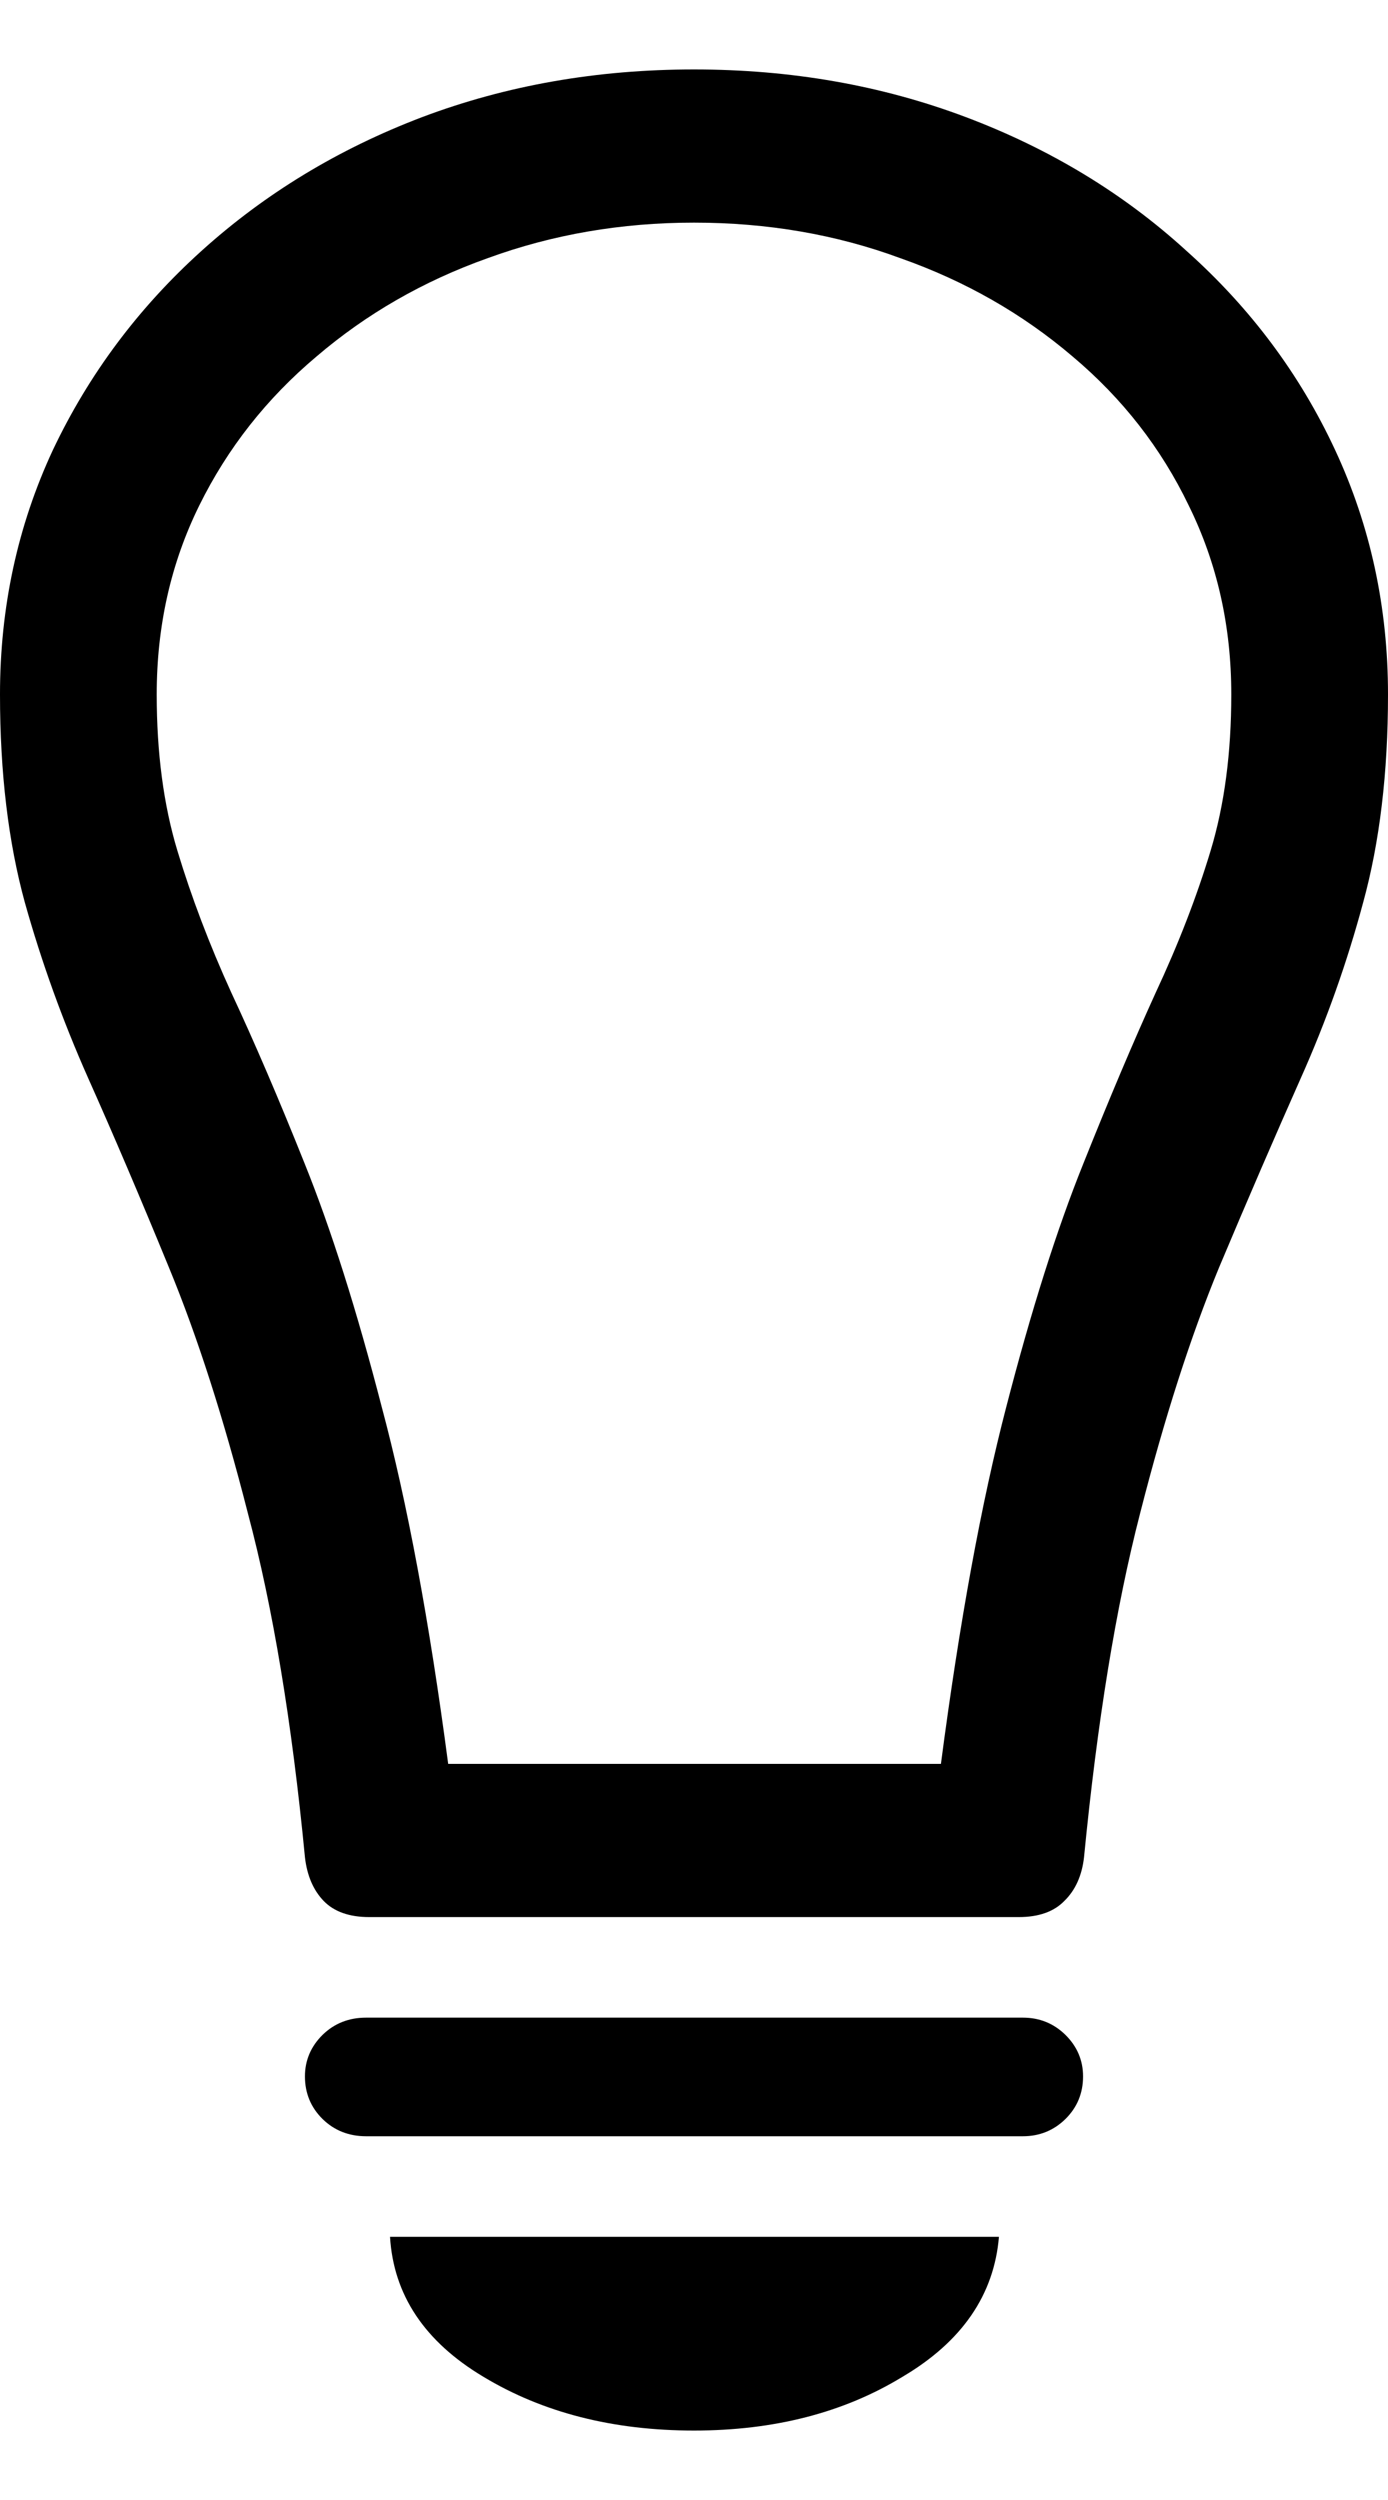 <svg
	color="rgb(0, 0, 0)"
	viewBox="0 0 10 18"
	fill="none"
	xmlns="http://www.w3.org/2000/svg"
>
	<path
		d="M0 5C0 5.565 0.06 6.064 0.179 6.498C0.299 6.926 0.451 7.348 0.635 7.762C0.82 8.176 1.014 8.631 1.218 9.128C1.423 9.625 1.612 10.214 1.786 10.896C1.966 11.573 2.103 12.398 2.197 13.372C2.212 13.504 2.257 13.609 2.332 13.687C2.407 13.764 2.516 13.803 2.661 13.803H7.339C7.484 13.803 7.593 13.764 7.668 13.687C7.748 13.609 7.795 13.504 7.81 13.372C7.905 12.398 8.039 11.573 8.214 10.896C8.388 10.214 8.577 9.625 8.782 9.128C8.991 8.631 9.188 8.176 9.372 7.762C9.557 7.348 9.706 6.926 9.821 6.498C9.94 6.064 10 5.565 10 5C10 4.372 9.873 3.785 9.619 3.24C9.365 2.694 9.008 2.217 8.55 1.808C8.097 1.394 7.566 1.072 6.958 0.843C6.35 0.614 5.698 0.5 5 0.5C4.302 0.5 3.65 0.614 3.042 0.843C2.439 1.072 1.908 1.394 1.45 1.808C0.997 2.217 0.64 2.694 0.381 3.24C0.127 3.785 0 4.372 0 5ZM1.129 5C1.129 4.508 1.231 4.055 1.435 3.641C1.639 3.227 1.921 2.869 2.28 2.567C2.638 2.261 3.049 2.024 3.513 1.859C3.981 1.688 4.477 1.603 5 1.603C5.528 1.603 6.024 1.688 6.487 1.859C6.956 2.024 7.369 2.261 7.728 2.567C8.087 2.869 8.366 3.227 8.565 3.641C8.769 4.055 8.871 4.508 8.871 5C8.871 5.419 8.822 5.794 8.722 6.125C8.622 6.456 8.49 6.797 8.326 7.148C8.166 7.499 7.992 7.91 7.803 8.383C7.613 8.855 7.429 9.437 7.25 10.129C7.07 10.82 6.913 11.678 6.779 12.7H3.229C3.094 11.678 2.935 10.82 2.75 10.129C2.571 9.437 2.387 8.855 2.197 8.383C2.008 7.91 1.831 7.499 1.667 7.148C1.507 6.797 1.378 6.456 1.278 6.125C1.178 5.794 1.129 5.419 1.129 5ZM2.638 15.381H7.369C7.489 15.381 7.591 15.34 7.676 15.257C7.76 15.174 7.803 15.072 7.803 14.95C7.803 14.834 7.76 14.734 7.676 14.651C7.591 14.568 7.489 14.527 7.369 14.527H2.638C2.514 14.527 2.409 14.568 2.324 14.651C2.24 14.734 2.197 14.834 2.197 14.95C2.197 15.072 2.24 15.174 2.324 15.257C2.409 15.34 2.514 15.381 2.638 15.381ZM5 17.5C5.578 17.5 6.079 17.371 6.502 17.113C6.931 16.86 7.162 16.523 7.197 16.105H2.81C2.835 16.523 3.059 16.86 3.483 17.113C3.911 17.371 4.417 17.5 5 17.5Z"
		fill="currentColor"
	/>
</svg>
